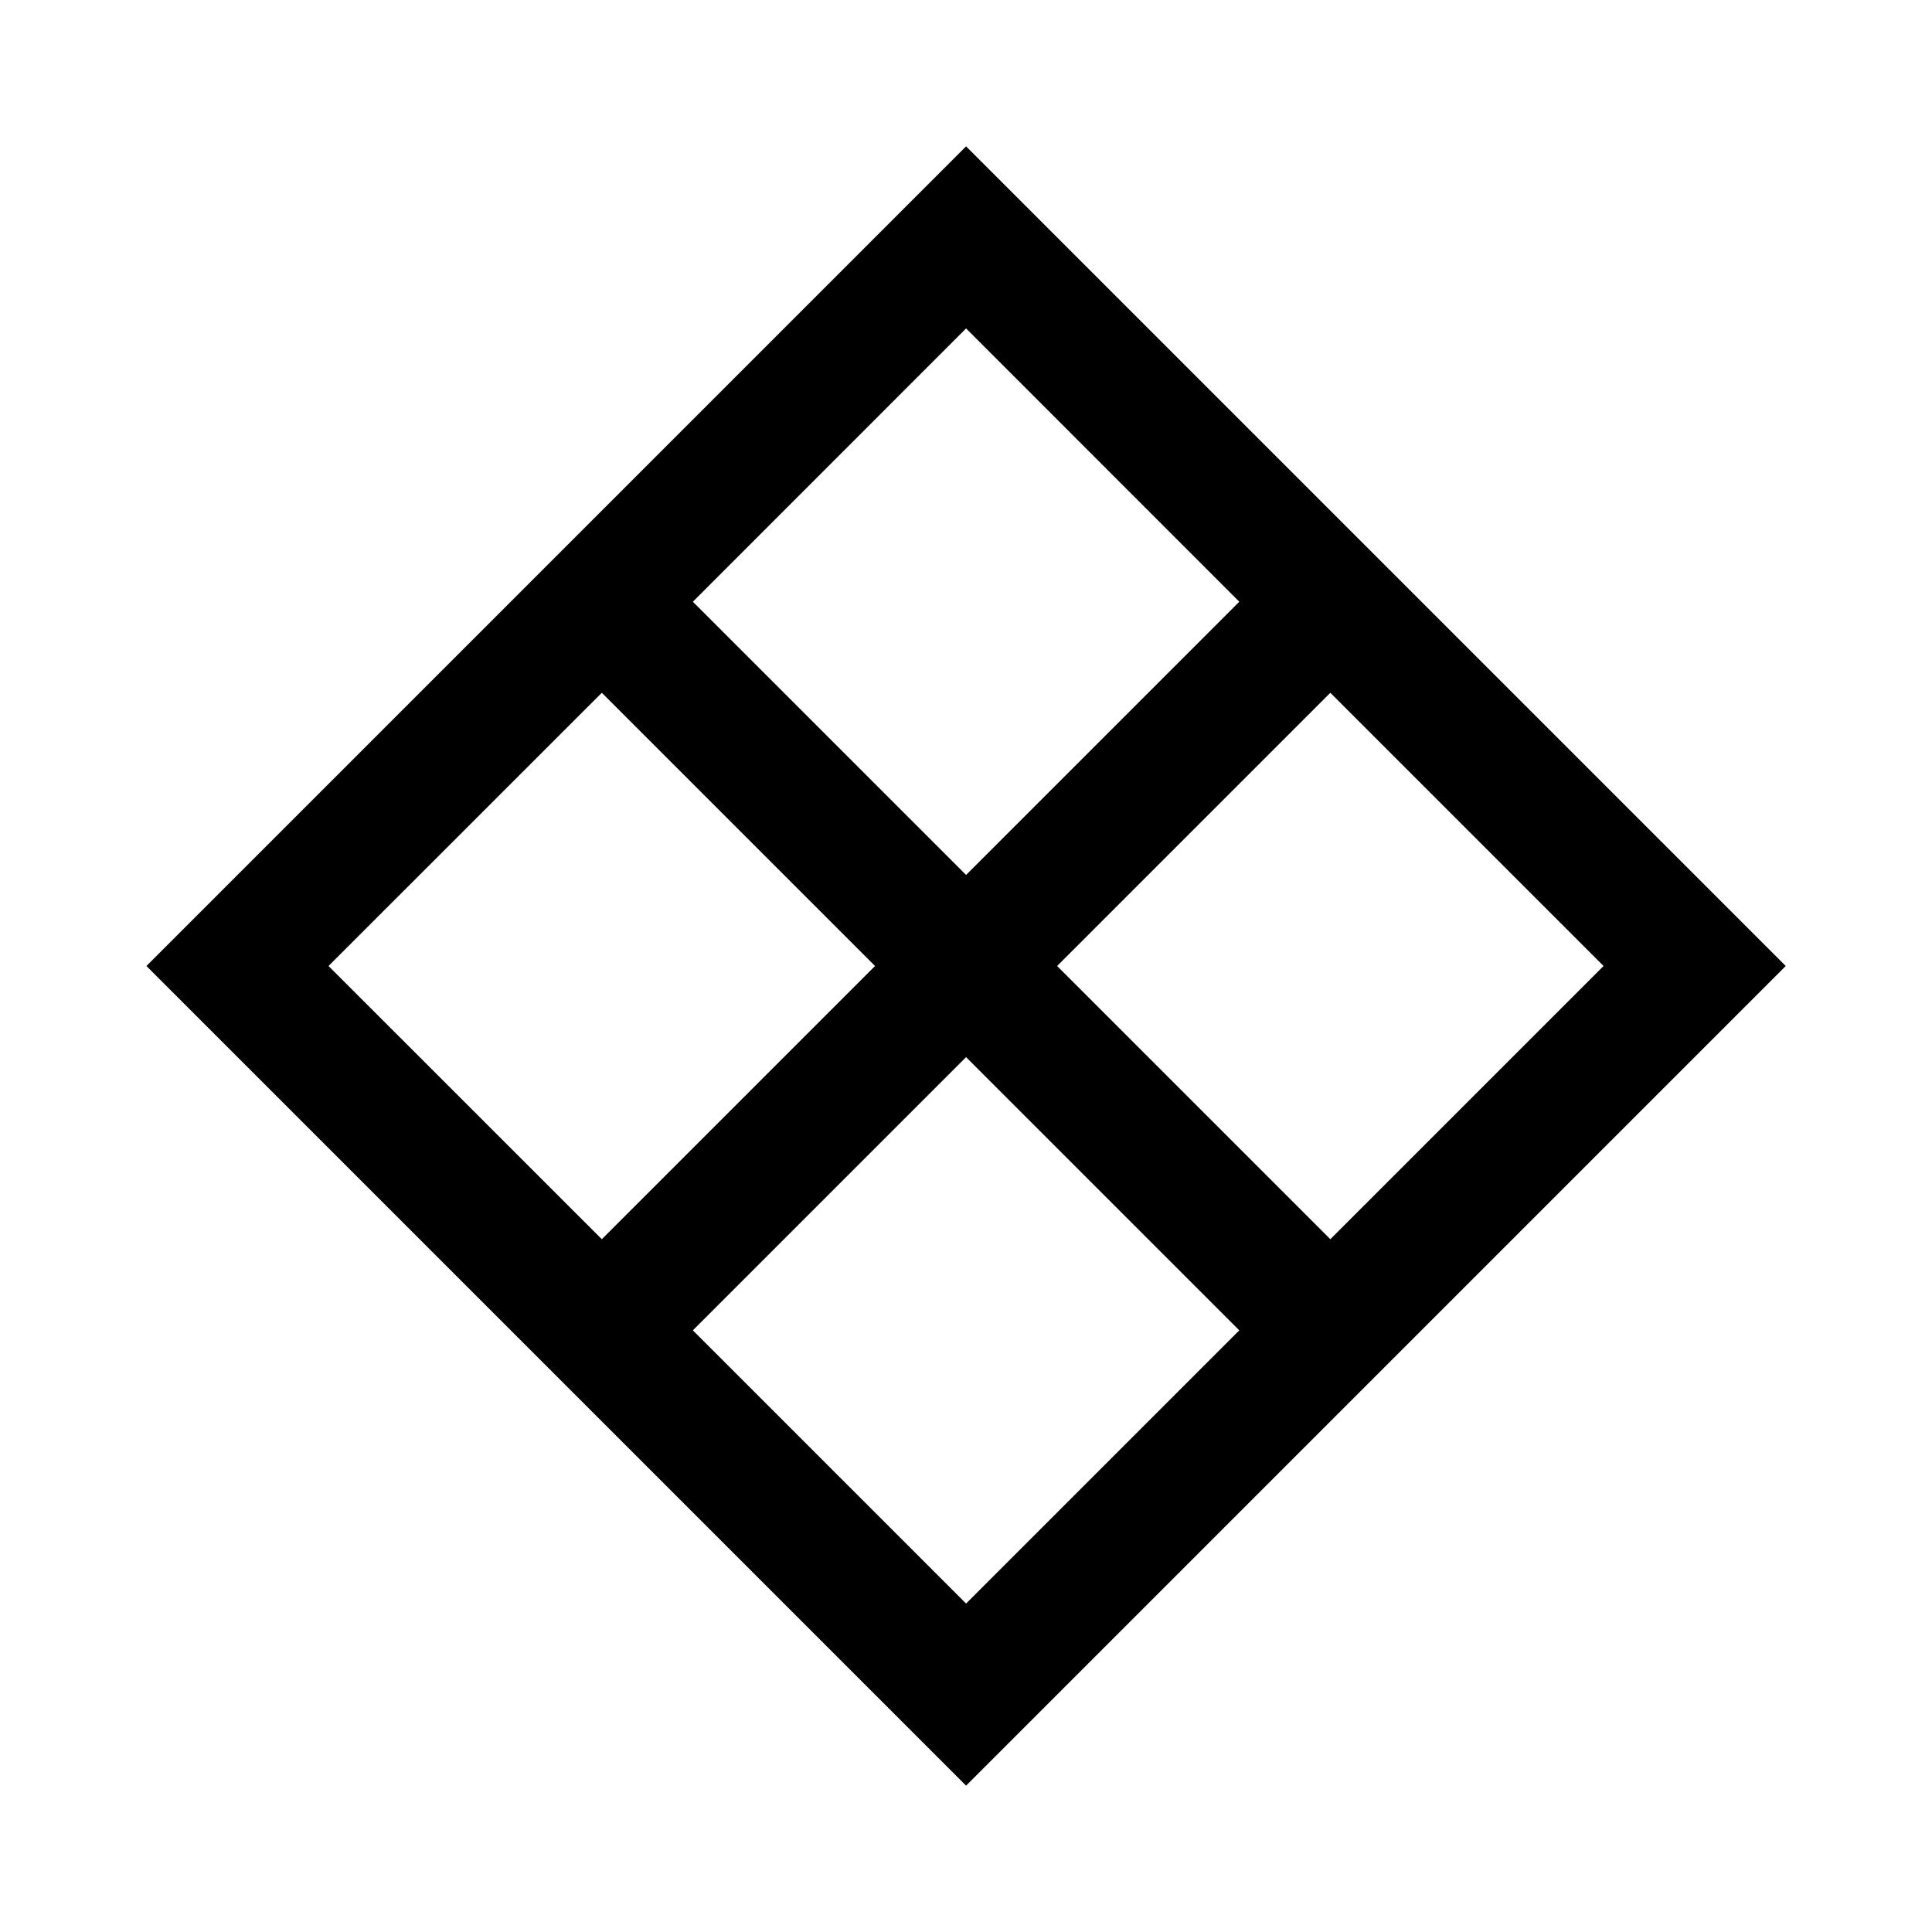 <?xml version="1.0" encoding="UTF-8" standalone="no"?>
<svg
   viewBox="0 0 24 24"
   fill="currentColor"
   version="1.1"
   id="svg1"
   sodipodi:docname="super-dark.svg"
   inkscape:version="1.3.2 (091e20ef0f, 2023-11-25)"
   xmlns:inkscape="http://www.inkscape.org/namespaces/inkscape"
   xmlns:sodipodi="http://sodipodi.sourceforge.net/DTD/sodipodi-0.dtd"
   xmlns="http://www.w3.org/2000/svg"
   xmlns:svg="http://www.w3.org/2000/svg">
  <defs
     id="defs1" />
  <sodipodi:namedview
     id="namedview1"
     pagecolor="#ffffff"
     bordercolor="#000000"
     borderopacity="0.25"
     inkscape:showpageshadow="2"
     inkscape:pageopacity="0.0"
     inkscape:pagecheckerboard="0"
     inkscape:deskcolor="#d1d1d1"
     inkscape:zoom="22.514086"
     inkscape:cx="11.992492"
     inkscape:cy="11.992492"
     inkscape:window-width="912"
     inkscape:window-height="1064"
     inkscape:window-x="35"
     inkscape:window-y="32"
     inkscape:window-maximized="0"
     inkscape:current-layer="svg1" />
  <path
     d="M 15.395,7.475 12.001,4.08 8.607,7.475 12.001,10.869 Z m 1.131,1.131 -3.394,3.394 3.394,3.394 3.394,-3.394 z m -1.131,7.92 -3.394,-3.394 -3.394,3.394 3.394,3.394 z M 7.476,15.394 10.87,12 7.476,8.606 4.081,12 Z M 12.001,1.818 22.183,12 12.001,22.182 1.819,12 Z"
     id="path1"
     style="stroke-width:0.8" />
</svg>

